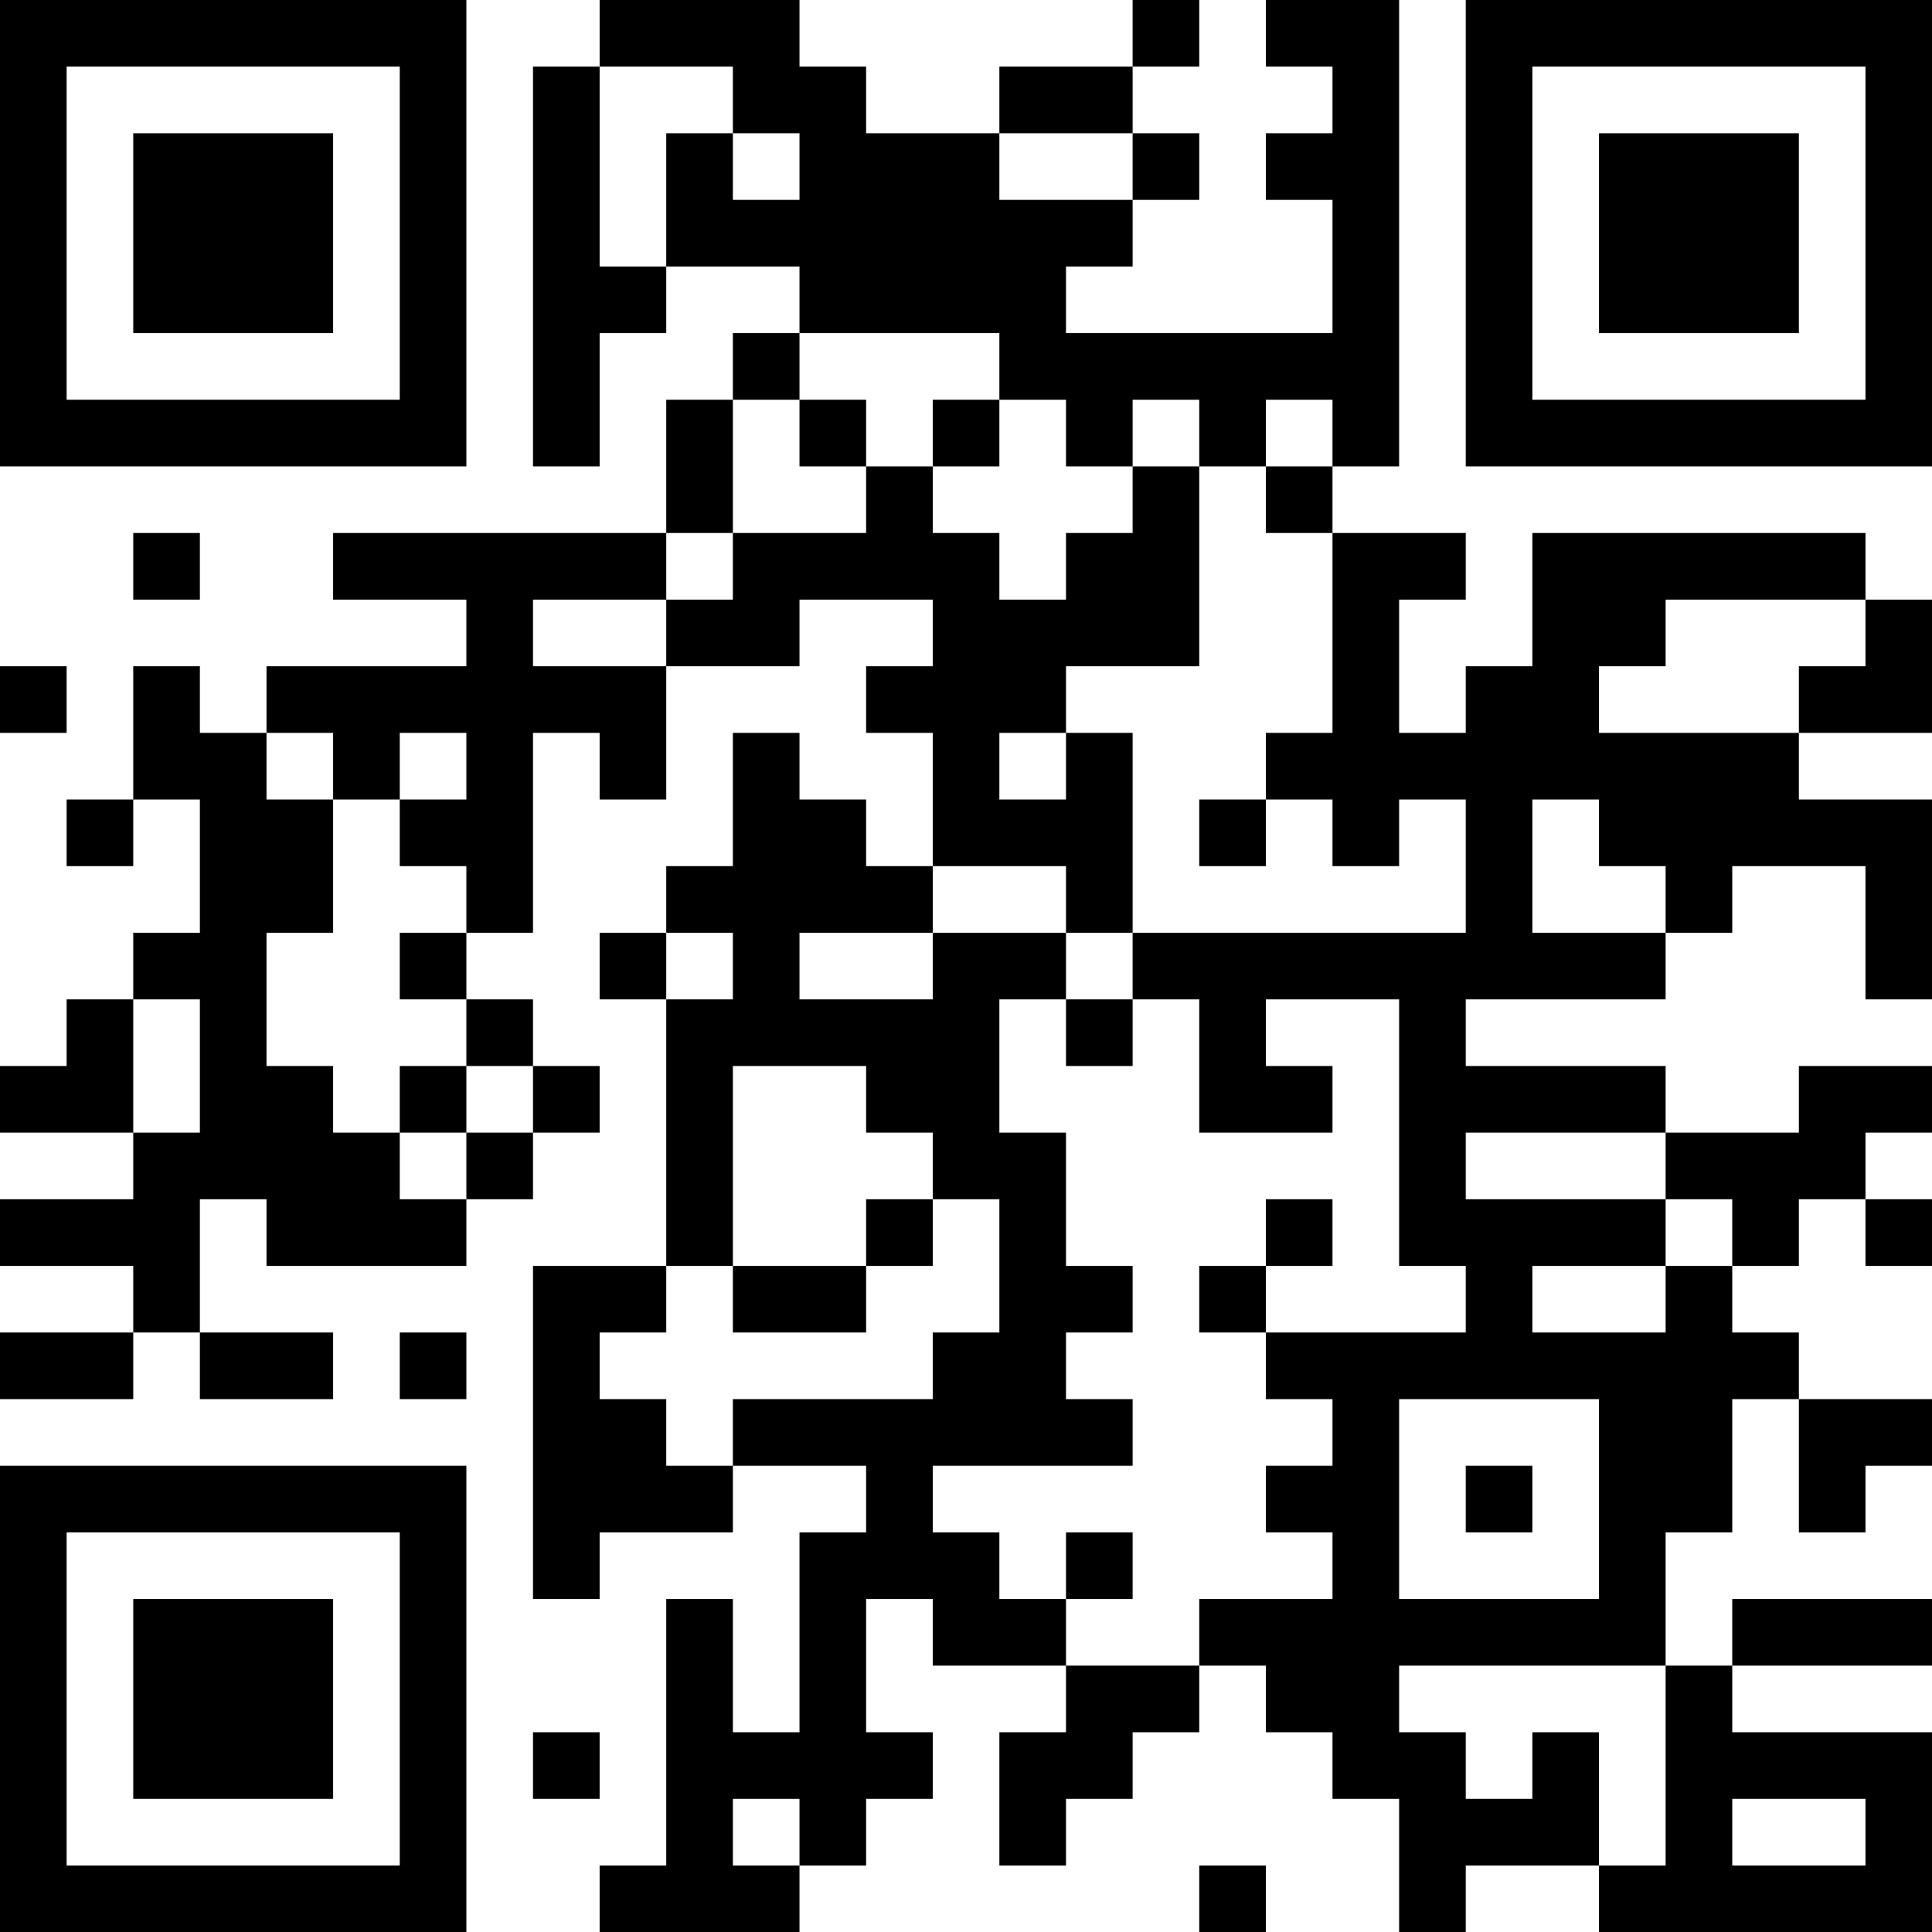 <?xml version="1.0" encoding="UTF-8"?>
<svg xmlns="http://www.w3.org/2000/svg" version="1.1" width="200" height="200" viewBox="0 0 200 200"><rect x="0" y="0" width="200" height="200" fill="#ffffff"/><g transform="scale(6.897)"><g transform="translate(0,0)"><path fill-rule="evenodd" d="M9 0L9 1L8 1L8 7L9 7L9 5L10 5L10 4L12 4L12 5L11 5L11 6L10 6L10 8L5 8L5 9L7 9L7 10L4 10L4 11L3 11L3 10L2 10L2 12L1 12L1 13L2 13L2 12L3 12L3 14L2 14L2 15L1 15L1 16L0 16L0 17L2 17L2 18L0 18L0 19L2 19L2 20L0 20L0 21L2 21L2 20L3 20L3 21L5 21L5 20L3 20L3 18L4 18L4 19L7 19L7 18L8 18L8 17L9 17L9 16L8 16L8 15L7 15L7 14L8 14L8 11L9 11L9 12L10 12L10 10L12 10L12 9L14 9L14 10L13 10L13 11L14 11L14 13L13 13L13 12L12 12L12 11L11 11L11 13L10 13L10 14L9 14L9 15L10 15L10 19L8 19L8 24L9 24L9 23L11 23L11 22L13 22L13 23L12 23L12 26L11 26L11 24L10 24L10 28L9 28L9 29L12 29L12 28L13 28L13 27L14 27L14 26L13 26L13 24L14 24L14 25L16 25L16 26L15 26L15 28L16 28L16 27L17 27L17 26L18 26L18 25L19 25L19 26L20 26L20 27L21 27L21 29L22 29L22 28L24 28L24 29L29 29L29 26L26 26L26 25L29 25L29 24L26 24L26 25L25 25L25 23L26 23L26 21L27 21L27 23L28 23L28 22L29 22L29 21L27 21L27 20L26 20L26 19L27 19L27 18L28 18L28 19L29 19L29 18L28 18L28 17L29 17L29 16L27 16L27 17L25 17L25 16L22 16L22 15L25 15L25 14L26 14L26 13L28 13L28 15L29 15L29 12L27 12L27 11L29 11L29 9L28 9L28 8L23 8L23 10L22 10L22 11L21 11L21 9L22 9L22 8L20 8L20 7L21 7L21 0L19 0L19 1L20 1L20 2L19 2L19 3L20 3L20 5L16 5L16 4L17 4L17 3L18 3L18 2L17 2L17 1L18 1L18 0L17 0L17 1L15 1L15 2L13 2L13 1L12 1L12 0ZM9 1L9 4L10 4L10 2L11 2L11 3L12 3L12 2L11 2L11 1ZM15 2L15 3L17 3L17 2ZM12 5L12 6L11 6L11 8L10 8L10 9L8 9L8 10L10 10L10 9L11 9L11 8L13 8L13 7L14 7L14 8L15 8L15 9L16 9L16 8L17 8L17 7L18 7L18 10L16 10L16 11L15 11L15 12L16 12L16 11L17 11L17 14L16 14L16 13L14 13L14 14L12 14L12 15L14 15L14 14L16 14L16 15L15 15L15 17L16 17L16 19L17 19L17 20L16 20L16 21L17 21L17 22L14 22L14 23L15 23L15 24L16 24L16 25L18 25L18 24L20 24L20 23L19 23L19 22L20 22L20 21L19 21L19 20L22 20L22 19L21 19L21 15L19 15L19 16L20 16L20 17L18 17L18 15L17 15L17 14L22 14L22 12L21 12L21 13L20 13L20 12L19 12L19 11L20 11L20 8L19 8L19 7L20 7L20 6L19 6L19 7L18 7L18 6L17 6L17 7L16 7L16 6L15 6L15 5ZM12 6L12 7L13 7L13 6ZM14 6L14 7L15 7L15 6ZM2 8L2 9L3 9L3 8ZM25 9L25 10L24 10L24 11L27 11L27 10L28 10L28 9ZM0 10L0 11L1 11L1 10ZM4 11L4 12L5 12L5 14L4 14L4 16L5 16L5 17L6 17L6 18L7 18L7 17L8 17L8 16L7 16L7 15L6 15L6 14L7 14L7 13L6 13L6 12L7 12L7 11L6 11L6 12L5 12L5 11ZM18 12L18 13L19 13L19 12ZM23 12L23 14L25 14L25 13L24 13L24 12ZM10 14L10 15L11 15L11 14ZM2 15L2 17L3 17L3 15ZM16 15L16 16L17 16L17 15ZM6 16L6 17L7 17L7 16ZM11 16L11 19L10 19L10 20L9 20L9 21L10 21L10 22L11 22L11 21L14 21L14 20L15 20L15 18L14 18L14 17L13 17L13 16ZM22 17L22 18L25 18L25 19L23 19L23 20L25 20L25 19L26 19L26 18L25 18L25 17ZM13 18L13 19L11 19L11 20L13 20L13 19L14 19L14 18ZM19 18L19 19L18 19L18 20L19 20L19 19L20 19L20 18ZM6 20L6 21L7 21L7 20ZM21 21L21 24L24 24L24 21ZM22 22L22 23L23 23L23 22ZM16 23L16 24L17 24L17 23ZM21 25L21 26L22 26L22 27L23 27L23 26L24 26L24 28L25 28L25 25ZM8 26L8 27L9 27L9 26ZM11 27L11 28L12 28L12 27ZM26 27L26 28L28 28L28 27ZM18 28L18 29L19 29L19 28ZM0 0L0 7L7 7L7 0ZM1 1L1 6L6 6L6 1ZM2 2L2 5L5 5L5 2ZM22 0L22 7L29 7L29 0ZM23 1L23 6L28 6L28 1ZM24 2L24 5L27 5L27 2ZM0 22L0 29L7 29L7 22ZM1 23L1 28L6 28L6 23ZM2 24L2 27L5 27L5 24Z" fill="#000000"/></g></g></svg>
